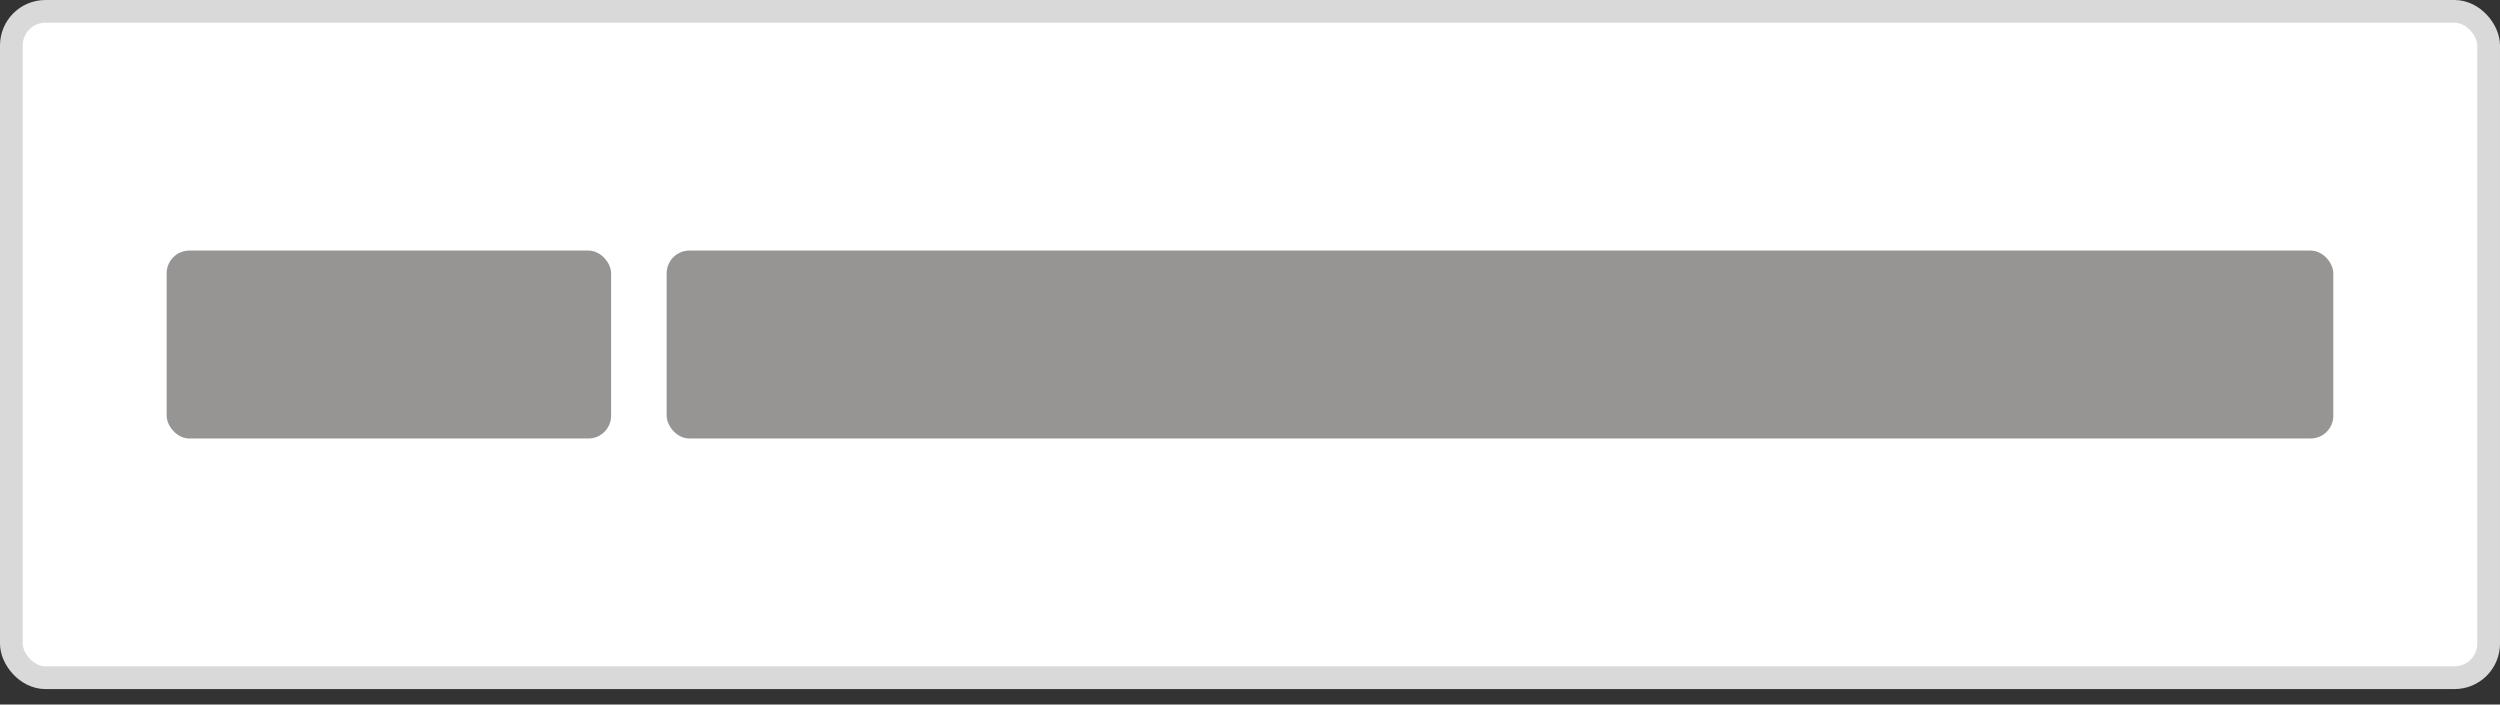 <svg width="110" height="31" viewBox="0 0 110 31" fill="none" xmlns="http://www.w3.org/2000/svg">
<rect x="0" y="0" width="110" height="31" fill="#333333" stroke="none"/>
<rect x="0.5" y="0.5" width="109" height="29.319" rx="1.5" fill="white" stroke="#D9D9D9"/>
<rect x="7.333" y="11.025" width="19.556" height="8.269" rx="1" fill="#979494"/>
<rect x="29.333" y="11.025" width="73.333" height="8.269" rx="1" fill="#979494"/>
</svg>

